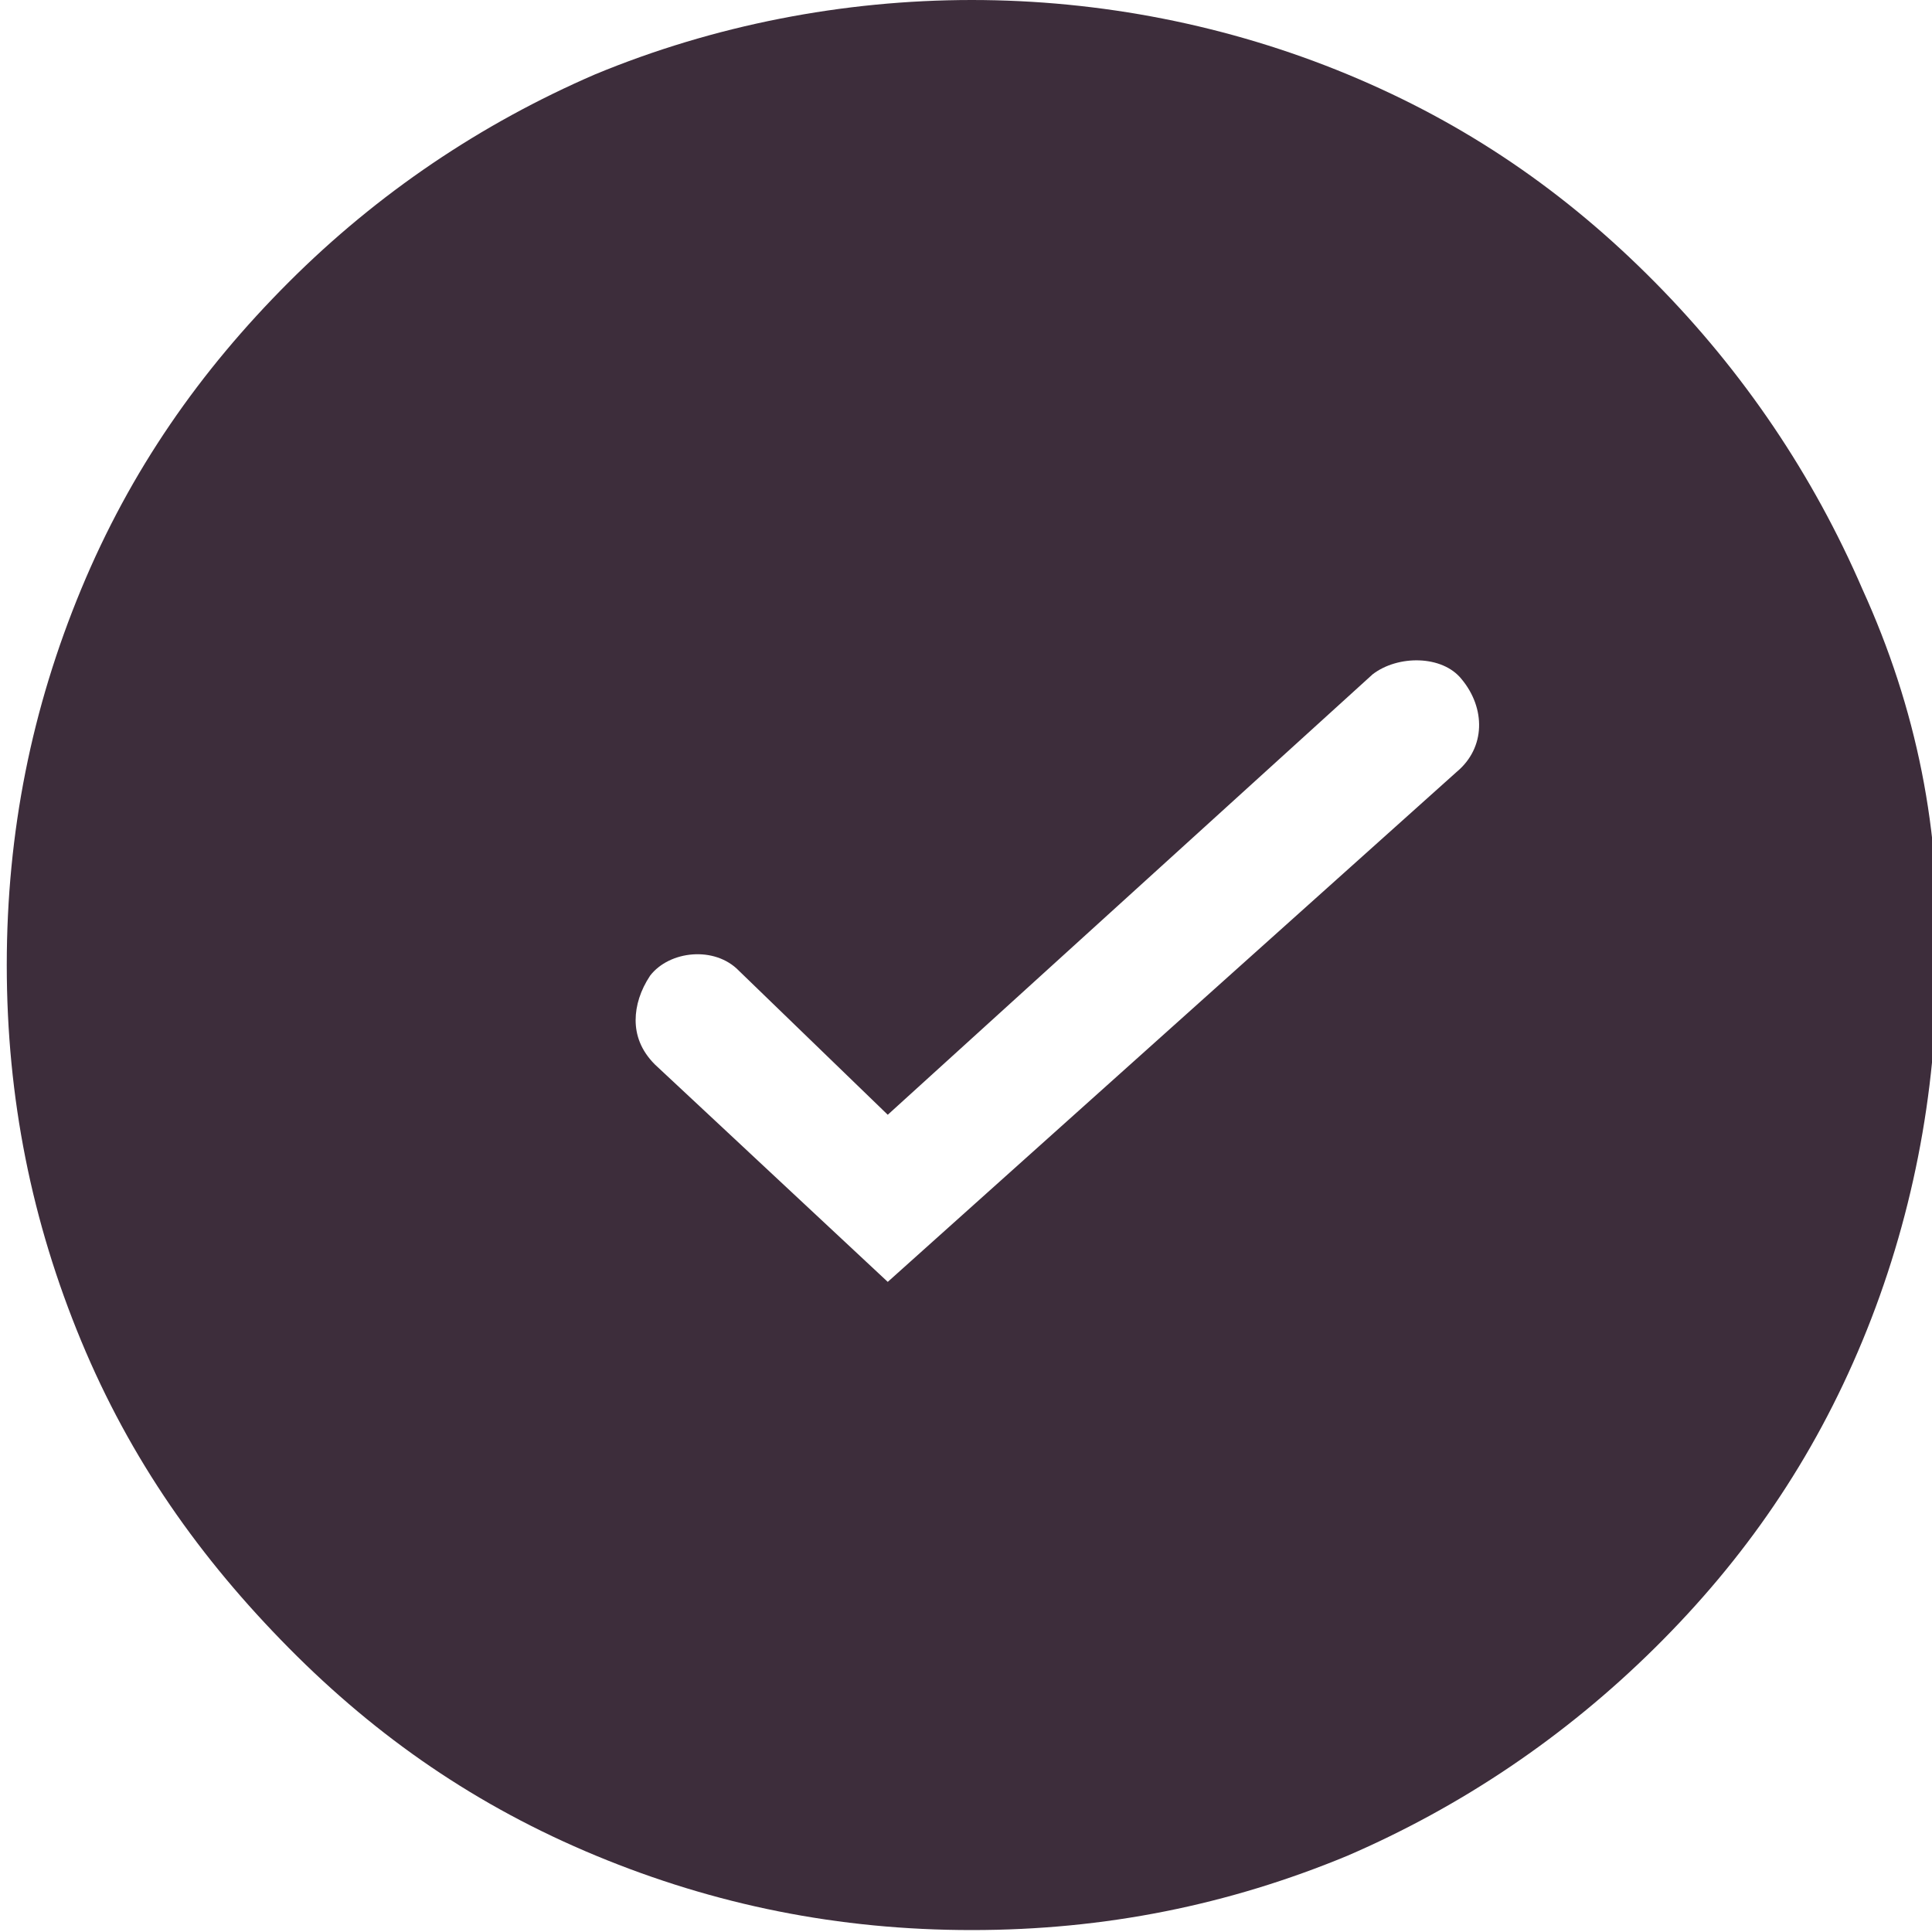 <?xml version="1.0" encoding="utf-8"?>
<!-- Generator: Adobe Illustrator 21.0.0, SVG Export Plug-In . SVG Version: 6.00 Build 0)  -->
<svg version="1.1" id="Layer_1" xmlns="http://www.w3.org/2000/svg" xmlns:xlink="http://www.w3.org/1999/xlink" x="0px" y="0px"
	 viewBox="0 0 200 200" style="enable-background:new 0 0 200 200;" xml:space="preserve">
<style type="text/css">
	.st0{fill:#3D2D3B;}
</style>
<path class="st0" d="M192.8,61c-5.1-11.8-12.3-22.5-21.5-31.8s-19.5-16.4-31.8-21.5S113.9,0,100.6,0S73.9,2.6,61.6,7.7
	C49.8,12.8,39.1,20,29.9,29.2S13.5,48.7,8.4,61S0.7,86.1,0.7,99.9s2.6,26.6,7.7,38.9s12.3,22.5,21.5,31.8s19.5,16.4,31.8,21.5
	s25.1,7.7,38.9,7.7s26.6-2.6,38.9-7.7c11.8-5.1,22.5-12.3,31.8-21.5s16.4-19.5,21.5-31.8s7.7-25.6,7.7-38.9
	C201,86.1,198.4,73.3,192.8,61z M150.8,79.9l-58.9,52.8l-24.1-22.5c-1.5-1.5-2-3.1-2-4.6s0.5-3.1,1.5-4.6c2-2.6,6.7-3.1,9.2-0.5
	l15.4,14.9l50.2-45.6c2.6-2,7.2-2,9.2,0.5C153.8,73.3,153.8,77.4,150.8,79.9z"/>
</svg>
